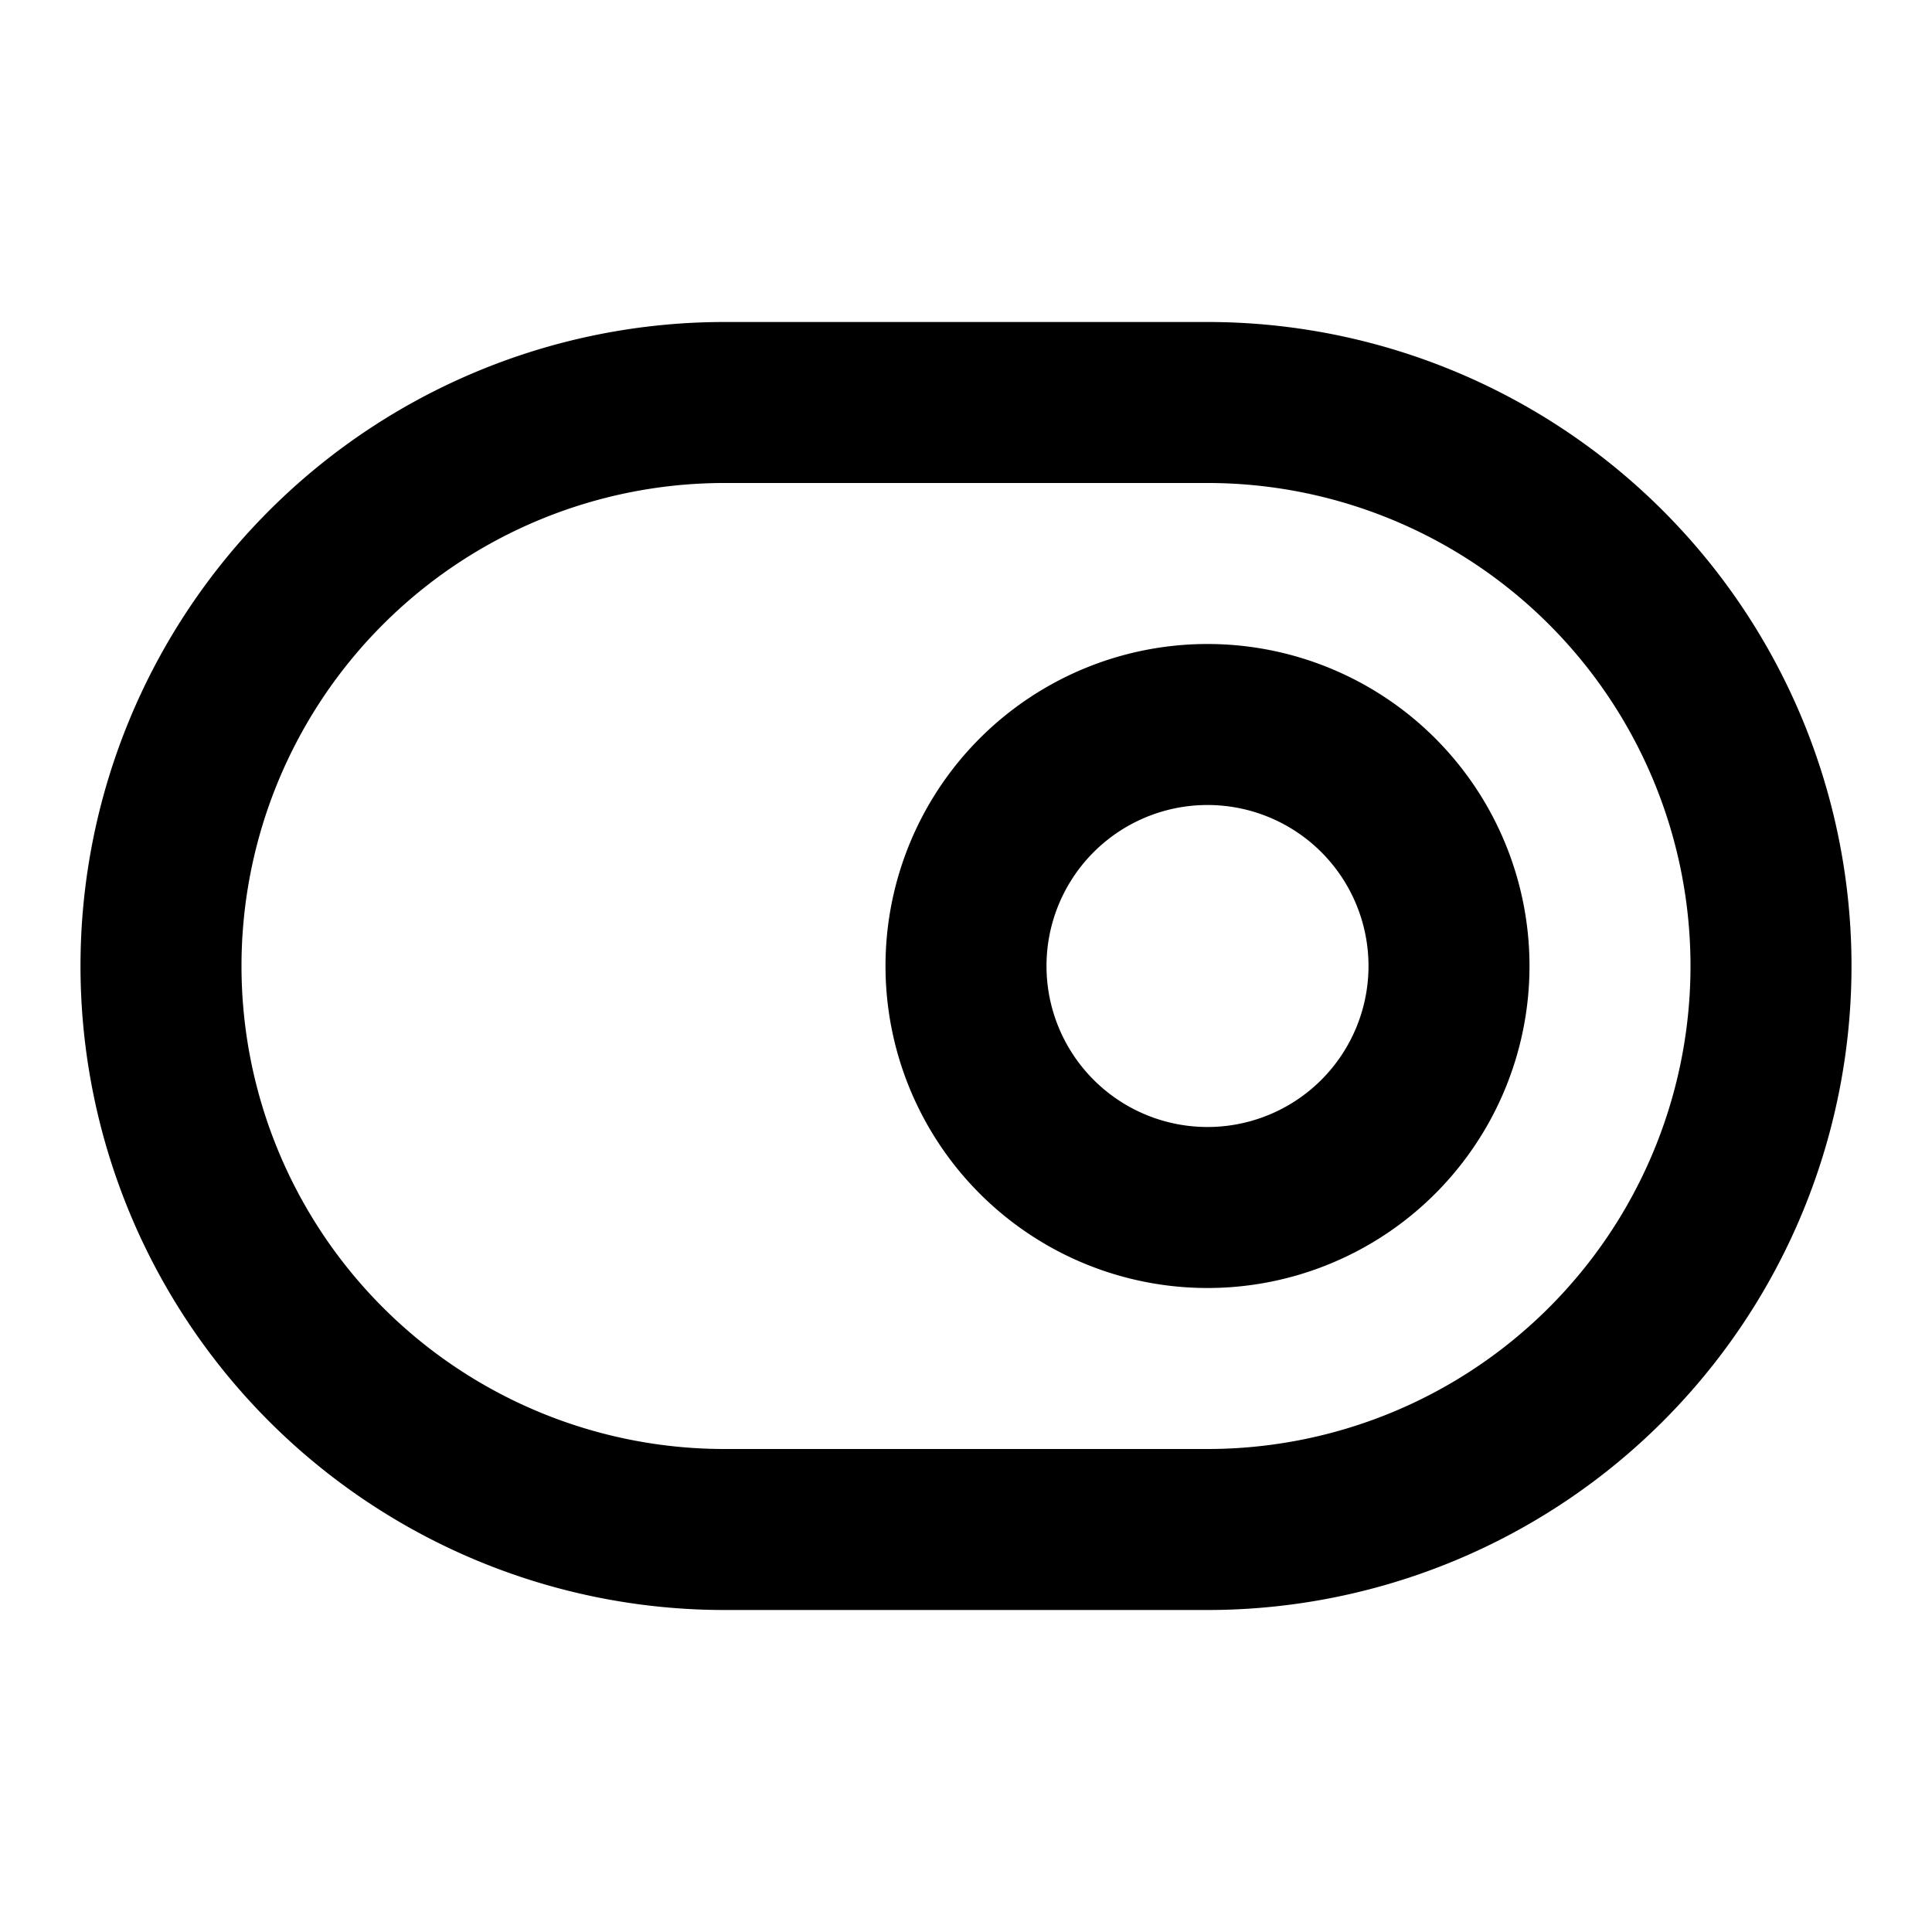 <svg
  xmlns="http://www.w3.org/2000/svg"
  width="24"
  height="24"
  viewBox="0 0 24 24"
  fill="none"
  stroke="currentColor"
  stroke-width="2"
  stroke-linecap="round"
  stroke-linejoin="round"
>
  <path d="M12 12a3 3 0 1 0 6 0 3 3 0 1 0-6 0" />
  <path d="M9 5h6a7 7 0 0 1 7 7v0a7 7 0 0 1-7 7H9a7 7 0 0 1-7-7v0a7 7 0 0 1 7-7" />
</svg>
